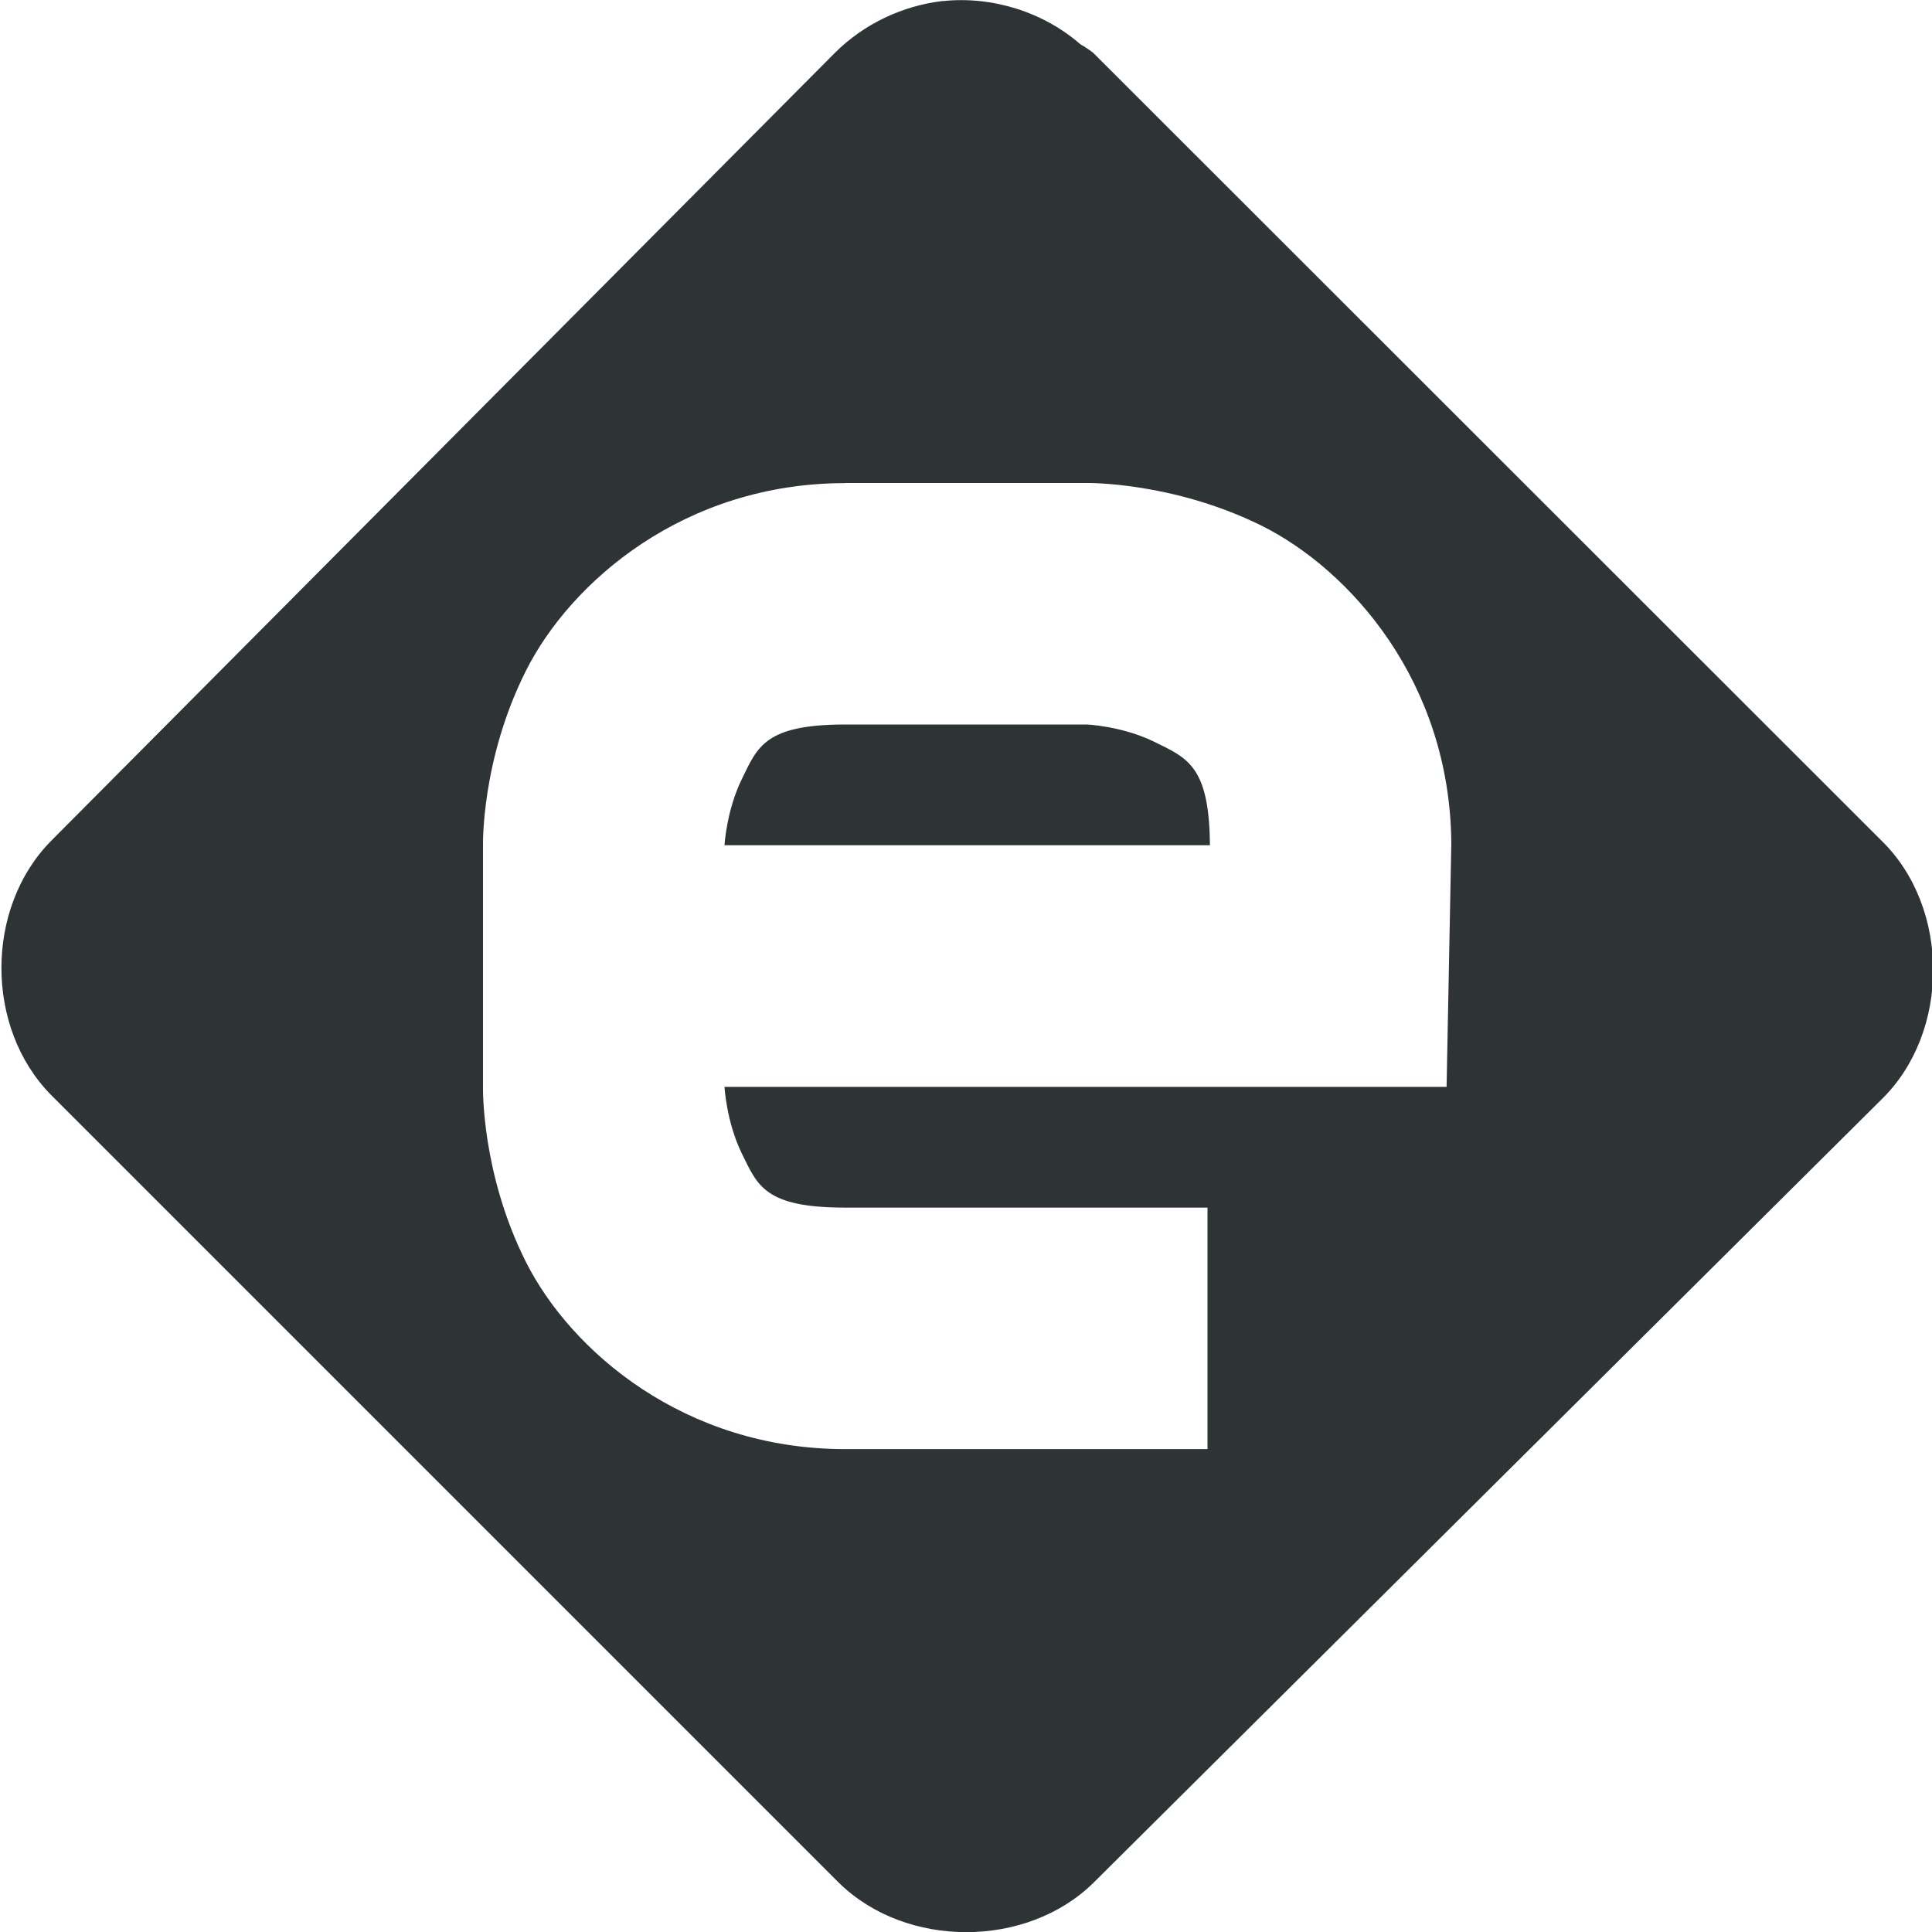 <?xml version="1.0" encoding="UTF-8"?>
<svg height="16px" viewBox="0 0 16 16" width="16px" xmlns="http://www.w3.org/2000/svg">
    <path d="m 7.809 0.008 c -0.336 0.039 -0.656 0.191 -0.895 0.43 l -6.492 6.527 c -0.547 0.555 -0.547 1.547 0 2.102 l 6.527 6.527 c 0.555 0.543 1.551 0.543 2.105 0 l 6.531 -6.492 c 0.566 -0.555 0.566 -1.582 0 -2.137 l -6.531 -6.527 c -0.035 -0.027 -0.07 -0.051 -0.105 -0.07 c -0.309 -0.27 -0.734 -0.402 -1.141 -0.359 z m -0.809 3.992 h 2 s 0.707 -0.012 1.445 0.352 c 0.738 0.367 1.562 1.297 1.574 2.625 v 0.016 l -0.039 2.008 h -5.98 s 0.016 0.293 0.145 0.555 c 0.129 0.262 0.188 0.445 0.855 0.445 h 3 v 2 h -3 c -1.332 0 -2.273 -0.812 -2.645 -1.551 c -0.371 -0.738 -0.355 -1.449 -0.355 -1.449 v -2 s -0.016 -0.707 0.355 -1.445 c 0.371 -0.738 1.312 -1.555 2.645 -1.555 z m 0 2 c -0.668 0 -0.727 0.188 -0.855 0.449 c -0.129 0.262 -0.145 0.551 -0.145 0.551 h 4.02 c -0.004 -0.66 -0.191 -0.723 -0.457 -0.855 c -0.27 -0.133 -0.562 -0.145 -0.562 -0.145 z m 0 0" fill="#2e3436"/>
</svg>
